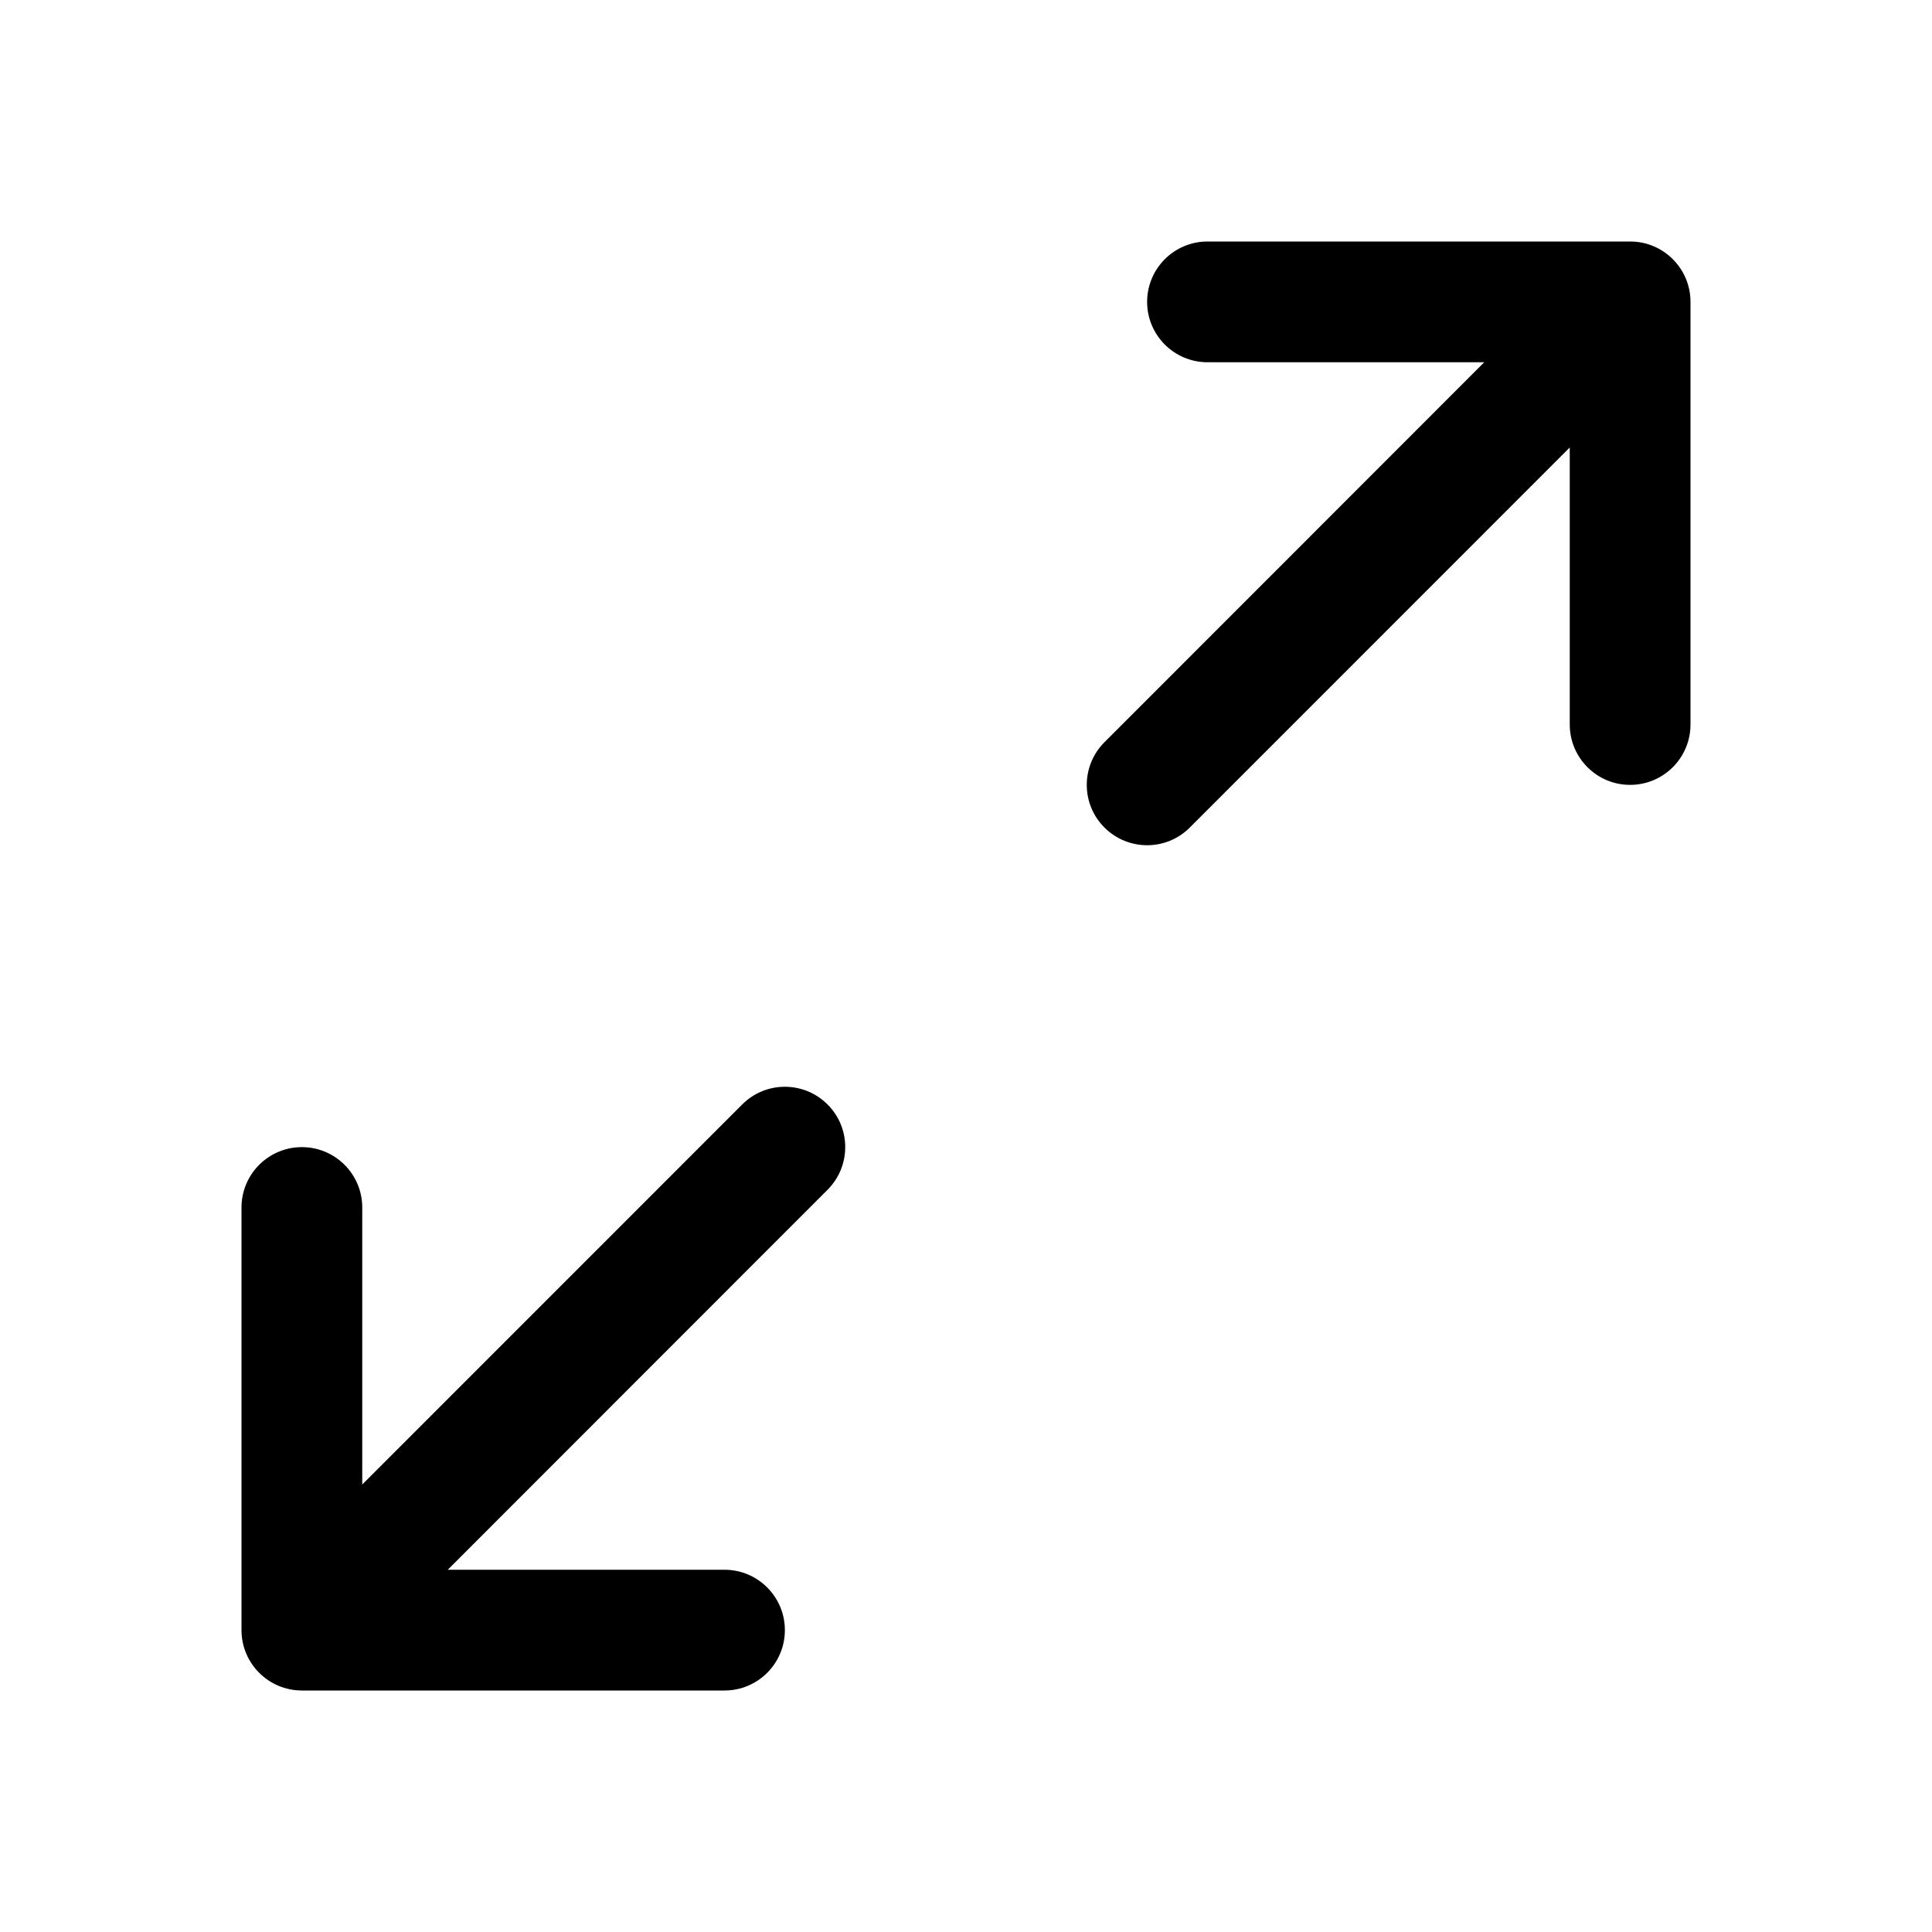 <svg width="24" height="24" viewBox="0 0 24 24" fill="none" xmlns="http://www.w3.org/2000/svg">
<path fill-rule="evenodd" clip-rule="evenodd" d="M14.25 3.75C14.25 3.336 14.586 3 15 3H20.25C20.664 3 21 3.336 21 3.75V9C21 9.414 20.664 9.75 20.25 9.75C19.836 9.75 19.5 9.414 19.5 9V5.559L14.78 10.28C14.488 10.573 14.013 10.573 13.72 10.28C13.427 9.988 13.427 9.513 13.72 9.22L18.438 4.5H15C14.586 4.5 14.25 4.164 14.25 3.75ZM10.28 13.72C10.573 14.012 10.573 14.487 10.28 14.78L5.562 19.5H9C9.414 19.5 9.75 19.836 9.75 20.25C9.75 20.664 9.414 21 9 21H3.75C3.336 21 3 20.664 3 20.25V15C3 14.586 3.336 14.25 3.75 14.25C4.164 14.25 4.5 14.586 4.5 15V18.441L9.22 13.72C9.512 13.427 9.987 13.427 10.28 13.72Z" fill="#000000"/>
</svg>
